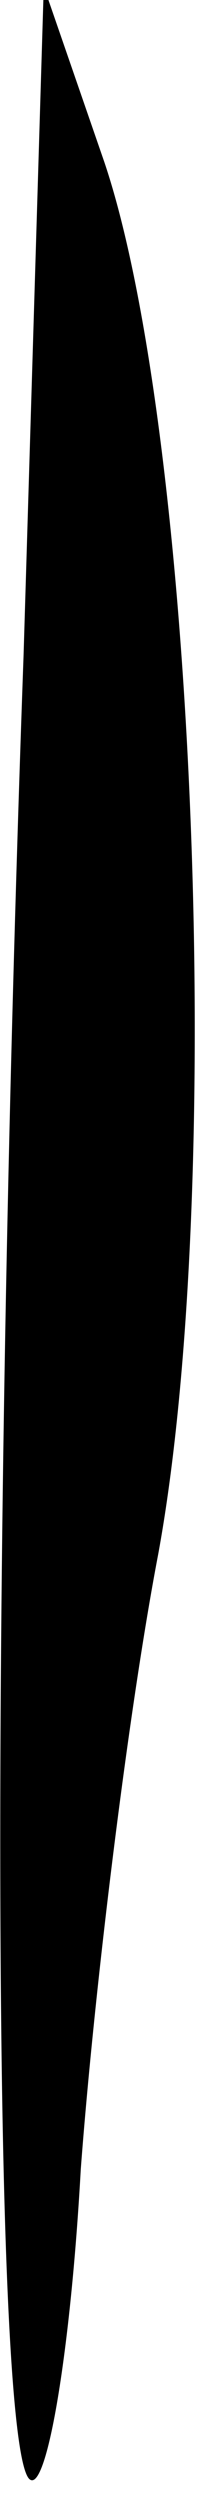 <?xml version="1.0" standalone="no"?>
<!DOCTYPE svg PUBLIC "-//W3C//DTD SVG 20010904//EN"
 "http://www.w3.org/TR/2001/REC-SVG-20010904/DTD/svg10.dtd">
<svg version="1.0" xmlns="http://www.w3.org/2000/svg"
 width="6pt" height="74pt" viewBox="0 0 6 74"
 preserveAspectRatio="xMidYMid meet">
<g transform="translate(0,74) scale(0.1,-0.1)"
fill="#000000" stroke="none">
<path fill="#000000" stroke="none" d="M7 546 c-10 -279 -9 -534 2 -540 5 -3
12 38 15 92 4 53 14 135 23 182 20 109 11 332 -16 412 l-18 52 -6 -198z"/>
</g>
</svg>
